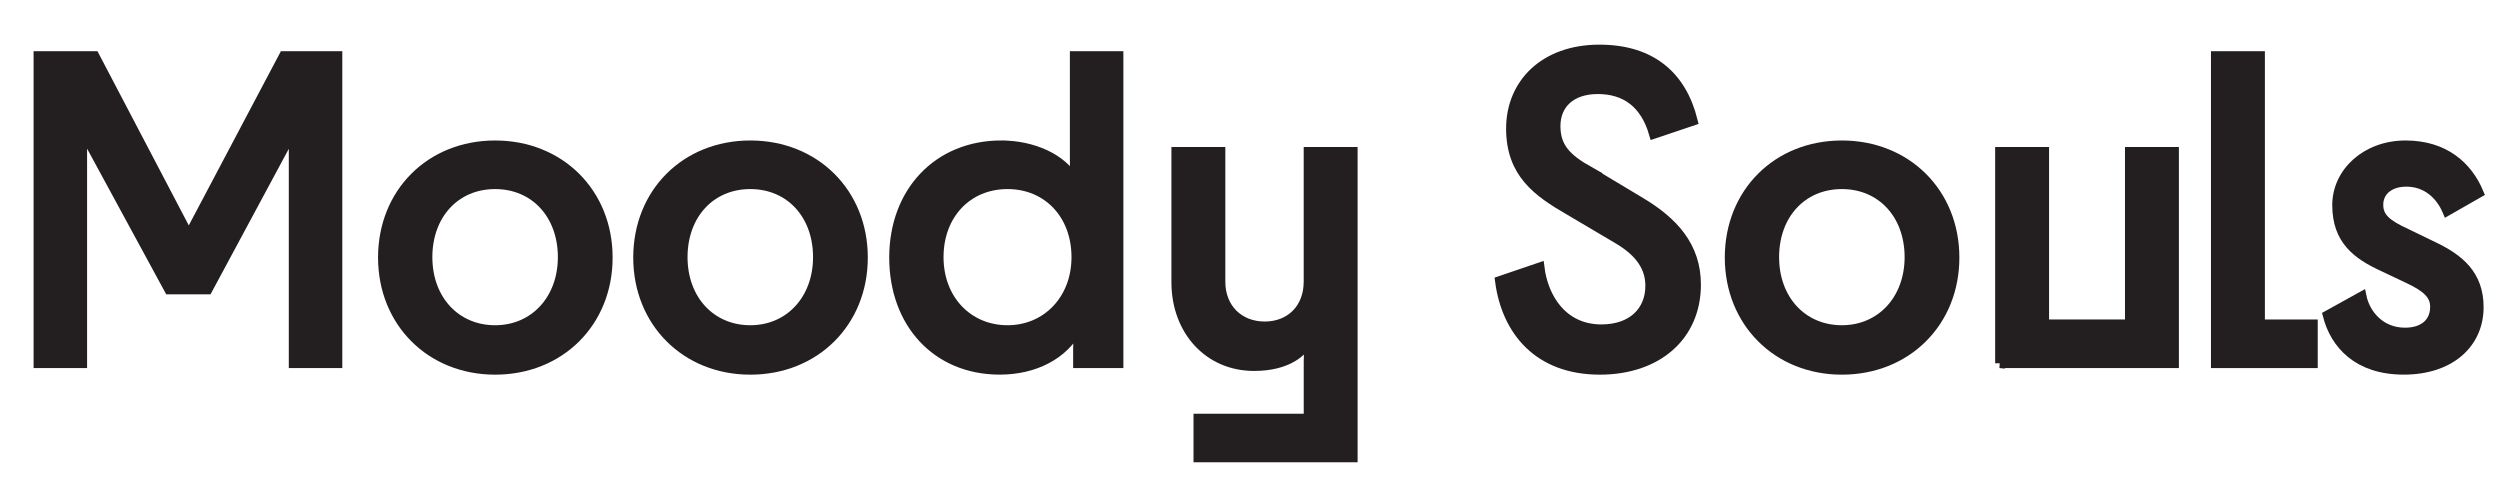 <?xml version="1.0" encoding="UTF-8"?>
<svg id="Layer_1" data-name="Layer 1" xmlns="http://www.w3.org/2000/svg" viewBox="0 0 774.83 149.5">
  <defs>
    <style>
      .cls-1 {
        fill: none;
        stroke: #231f20;
        stroke-miterlimit: 10;
        stroke-width: 3px;
      }

      .cls-2 {
        fill: #231f20;
      }

      .cls-3 {
        isolation: isolate;
      }
    </style>
  </defs>
  <g class="cls-3">
    <g class="cls-3">
      <path class="cls-2" d="m52.41,89.73l-26.41-48.62h-.51v71.47h-13.58V17.37h17.39l28.95,55.22h.51l29.2-55.22h16.63v95.21h-13.58V41.11h-.51l-26.15,48.62h-11.93Z"/>
    </g>
    <g class="cls-3">
      <path class="cls-1" d="m52.41,89.73l-26.41-48.62h-.51v71.47h-13.58V17.37h17.39l28.95,55.22h.51l29.2-55.22h16.63v95.21h-13.58V41.11h-.51l-26.15,48.62h-11.93Z"/>
    </g>
    <g class="cls-3">
      <path class="cls-2" d="m118.67,79.83c0-20.06,14.73-34.79,34.79-34.79s34.91,14.73,34.91,34.79-14.85,34.79-34.91,34.79-34.79-14.85-34.79-34.79Zm55.73-.13c0-13.2-8.63-22.6-20.95-22.6s-20.95,9.39-20.95,22.6,8.76,22.6,20.95,22.6,20.95-9.52,20.95-22.6Z"/>
      <path class="cls-2" d="m197.76,79.83c0-20.06,14.73-34.79,34.79-34.79s34.91,14.73,34.91,34.79-14.85,34.79-34.91,34.79-34.79-14.85-34.79-34.79Zm55.73-.13c0-13.2-8.63-22.6-20.95-22.6s-20.95,9.39-20.95,22.6,8.76,22.6,20.95,22.6,20.95-9.52,20.95-22.6Z"/>
      <path class="cls-2" d="m310.36,45.04c9.65,0,18.92,4.06,22.6,10.79h.51c-.25-1.4-.38-2.92-.38-6.47v-31.99h13.58v95.21h-12.57v-4.19c0-2.92.13-4.95.25-6.6h-.38c-4.32,8.25-13.46,12.82-24.12,12.82-19.55,0-32.75-14.47-32.75-34.79s13.58-34.79,33.26-34.79Zm23.23,34.66c0-13.2-8.89-22.6-21.33-22.6s-21.33,9.39-21.33,22.6,9.14,22.6,21.33,22.6,21.33-9.52,21.33-22.6Z"/>
      <path class="cls-2" d="m371.42,129.72h34.15v-17.77c0-2.54.13-4.57.25-6.22h-.51c-1.27,3.05-6.09,7.74-16.63,7.74-14.09,0-24.12-11.04-24.12-26.03v-40.37h13.71v40.24c0,8.25,5.71,13.84,13.71,13.84s13.58-5.59,13.58-13.84v-40.24h13.71v94.71h-47.86v-12.06Z"/>
      <path class="cls-2" d="m492.66,53.17l15.87,9.52c10.16,6.09,17.14,13.71,17.14,25.52,0,15.87-11.93,26.41-29.83,26.41-19.04,0-28.95-12.06-30.98-27.55l12.31-4.19c1.14,9.27,6.98,19.17,19.17,19.17,9.65,0,15.11-5.71,15.11-13.46,0-5.33-2.67-10.28-10.41-14.73l-14.6-8.63c-9.9-5.71-18.15-11.55-18.15-25.39s10.28-24.5,27.42-24.5c16.12,0,25.52,8.25,28.95,22.09l-12.06,4.06c-2.79-9.65-9.01-13.84-17.39-13.84s-13.08,4.7-13.08,11.43,3.55,10.16,10.54,14.09Z"/>
      <path class="cls-2" d="m536.07,79.83c0-20.06,14.73-34.79,34.79-34.79s34.91,14.73,34.91,34.79-14.85,34.79-34.91,34.79-34.79-14.85-34.79-34.79Zm55.73-.13c0-13.2-8.63-22.6-20.95-22.6s-20.95,9.39-20.95,22.6,8.76,22.6,20.95,22.6,20.95-9.52,20.95-22.6Z"/>
      <path class="cls-2" d="m619.86,112.58V47.07h13.71v53.45h26.53v-53.45h13.71v65.51h-53.96Z"/>
    </g>
    <g class="cls-3">
      <path class="cls-1" d="m118.67,79.83c0-20.06,14.73-34.79,34.79-34.79s34.91,14.73,34.91,34.79-14.85,34.79-34.91,34.79-34.79-14.85-34.79-34.79Zm55.73-.13c0-13.2-8.63-22.6-20.95-22.6s-20.95,9.39-20.95,22.6,8.76,22.6,20.95,22.6,20.95-9.52,20.95-22.6Z"/>
      <path class="cls-1" d="m197.76,79.83c0-20.06,14.73-34.79,34.79-34.79s34.91,14.73,34.91,34.79-14.85,34.79-34.91,34.79-34.79-14.85-34.79-34.79Zm55.73-.13c0-13.2-8.63-22.6-20.95-22.6s-20.95,9.39-20.95,22.6,8.76,22.6,20.95,22.6,20.95-9.52,20.95-22.6Z"/>
      <path class="cls-1" d="m310.36,45.04c9.65,0,18.92,4.06,22.6,10.79h.51c-.25-1.4-.38-2.92-.38-6.47v-31.99h13.58v95.21h-12.57v-4.19c0-2.92.13-4.95.25-6.6h-.38c-4.32,8.25-13.46,12.82-24.12,12.82-19.55,0-32.75-14.47-32.75-34.79s13.58-34.79,33.26-34.79Zm23.23,34.66c0-13.2-8.89-22.6-21.33-22.6s-21.33,9.39-21.33,22.6,9.14,22.6,21.33,22.6,21.33-9.52,21.33-22.6Z"/>
      <path class="cls-1" d="m371.42,129.72h34.15v-17.77c0-2.54.13-4.57.25-6.22h-.51c-1.27,3.05-6.09,7.74-16.63,7.74-14.09,0-24.12-11.04-24.12-26.03v-40.37h13.71v40.24c0,8.25,5.71,13.84,13.71,13.84s13.58-5.59,13.58-13.84v-40.24h13.71v94.71h-47.86v-12.06Z"/>
      <path class="cls-1" d="m492.66,53.17l15.87,9.52c10.16,6.09,17.14,13.71,17.14,25.52,0,15.87-11.93,26.41-29.83,26.41-19.04,0-28.95-12.06-30.98-27.55l12.31-4.19c1.14,9.27,6.98,19.17,19.17,19.17,9.65,0,15.11-5.71,15.11-13.46,0-5.33-2.67-10.28-10.41-14.73l-14.6-8.63c-9.9-5.71-18.15-11.55-18.15-25.39s10.28-24.5,27.42-24.5c16.12,0,25.52,8.25,28.95,22.09l-12.06,4.06c-2.79-9.65-9.01-13.84-17.39-13.84s-13.08,4.7-13.08,11.43,3.55,10.16,10.54,14.09Z"/>
      <path class="cls-1" d="m536.07,79.83c0-20.06,14.73-34.79,34.79-34.79s34.91,14.73,34.91,34.79-14.85,34.79-34.91,34.79-34.79-14.85-34.79-34.79Zm55.73-.13c0-13.2-8.63-22.6-20.95-22.6s-20.95,9.39-20.95,22.6,8.76,22.6,20.95,22.6,20.95-9.52,20.95-22.6Z"/>
      <path class="cls-1" d="m619.86,112.58V47.07h13.71v53.45h26.53v-53.45h13.71v65.51h-53.96Z"/>
    </g>
    <g class="cls-3">
      <path class="cls-2" d="m686.75,17.37h13.71v83.15h16.38v12.06h-30.09V17.37Z"/>
    </g>
    <g class="cls-3">
      <path class="cls-1" d="m686.75,17.37h13.71v83.15h16.38v12.06h-30.09V17.37Z"/>
    </g>
    <g class="cls-3">
      <path class="cls-2" d="m745.78,72.34l8.38,4.06c8,3.81,14.09,8.76,14.09,18.79,0,11.3-8.89,19.42-23.23,19.42s-21.33-8-23.61-16.88l10.54-5.84c1.14,5.46,5.71,11.17,13.46,11.17,5.46,0,9.27-2.79,9.27-8,0-3.68-2.54-6.09-8.63-8.89l-7.49-3.55c-8-3.68-14.22-8.25-14.22-19.04,0-10.16,9.01-18.54,21.2-18.54s19.3,6.6,22.72,14.73l-9.78,5.59c-2.16-5.08-6.47-9.01-12.7-9.01-5.08,0-8.63,2.79-8.63,7.11,0,3.94,2.54,6.09,8.63,8.89Z"/>
    </g>
    <g class="cls-3">
      <path class="cls-1" d="m745.78,72.34l8.38,4.06c8,3.81,14.09,8.76,14.09,18.79,0,11.3-8.89,19.42-23.23,19.42s-21.33-8-23.61-16.88l10.54-5.84c1.14,5.46,5.71,11.17,13.46,11.17,5.46,0,9.27-2.79,9.27-8,0-3.68-2.54-6.09-8.63-8.89l-7.49-3.55c-8-3.68-14.22-8.25-14.22-19.04,0-10.16,9.01-18.54,21.2-18.54s19.3,6.6,22.72,14.73l-9.78,5.59c-2.16-5.08-6.47-9.01-12.7-9.01-5.08,0-8.63,2.79-8.63,7.11,0,3.94,2.54,6.09,8.63,8.89Z"/>
    </g>
  </g>
</svg>